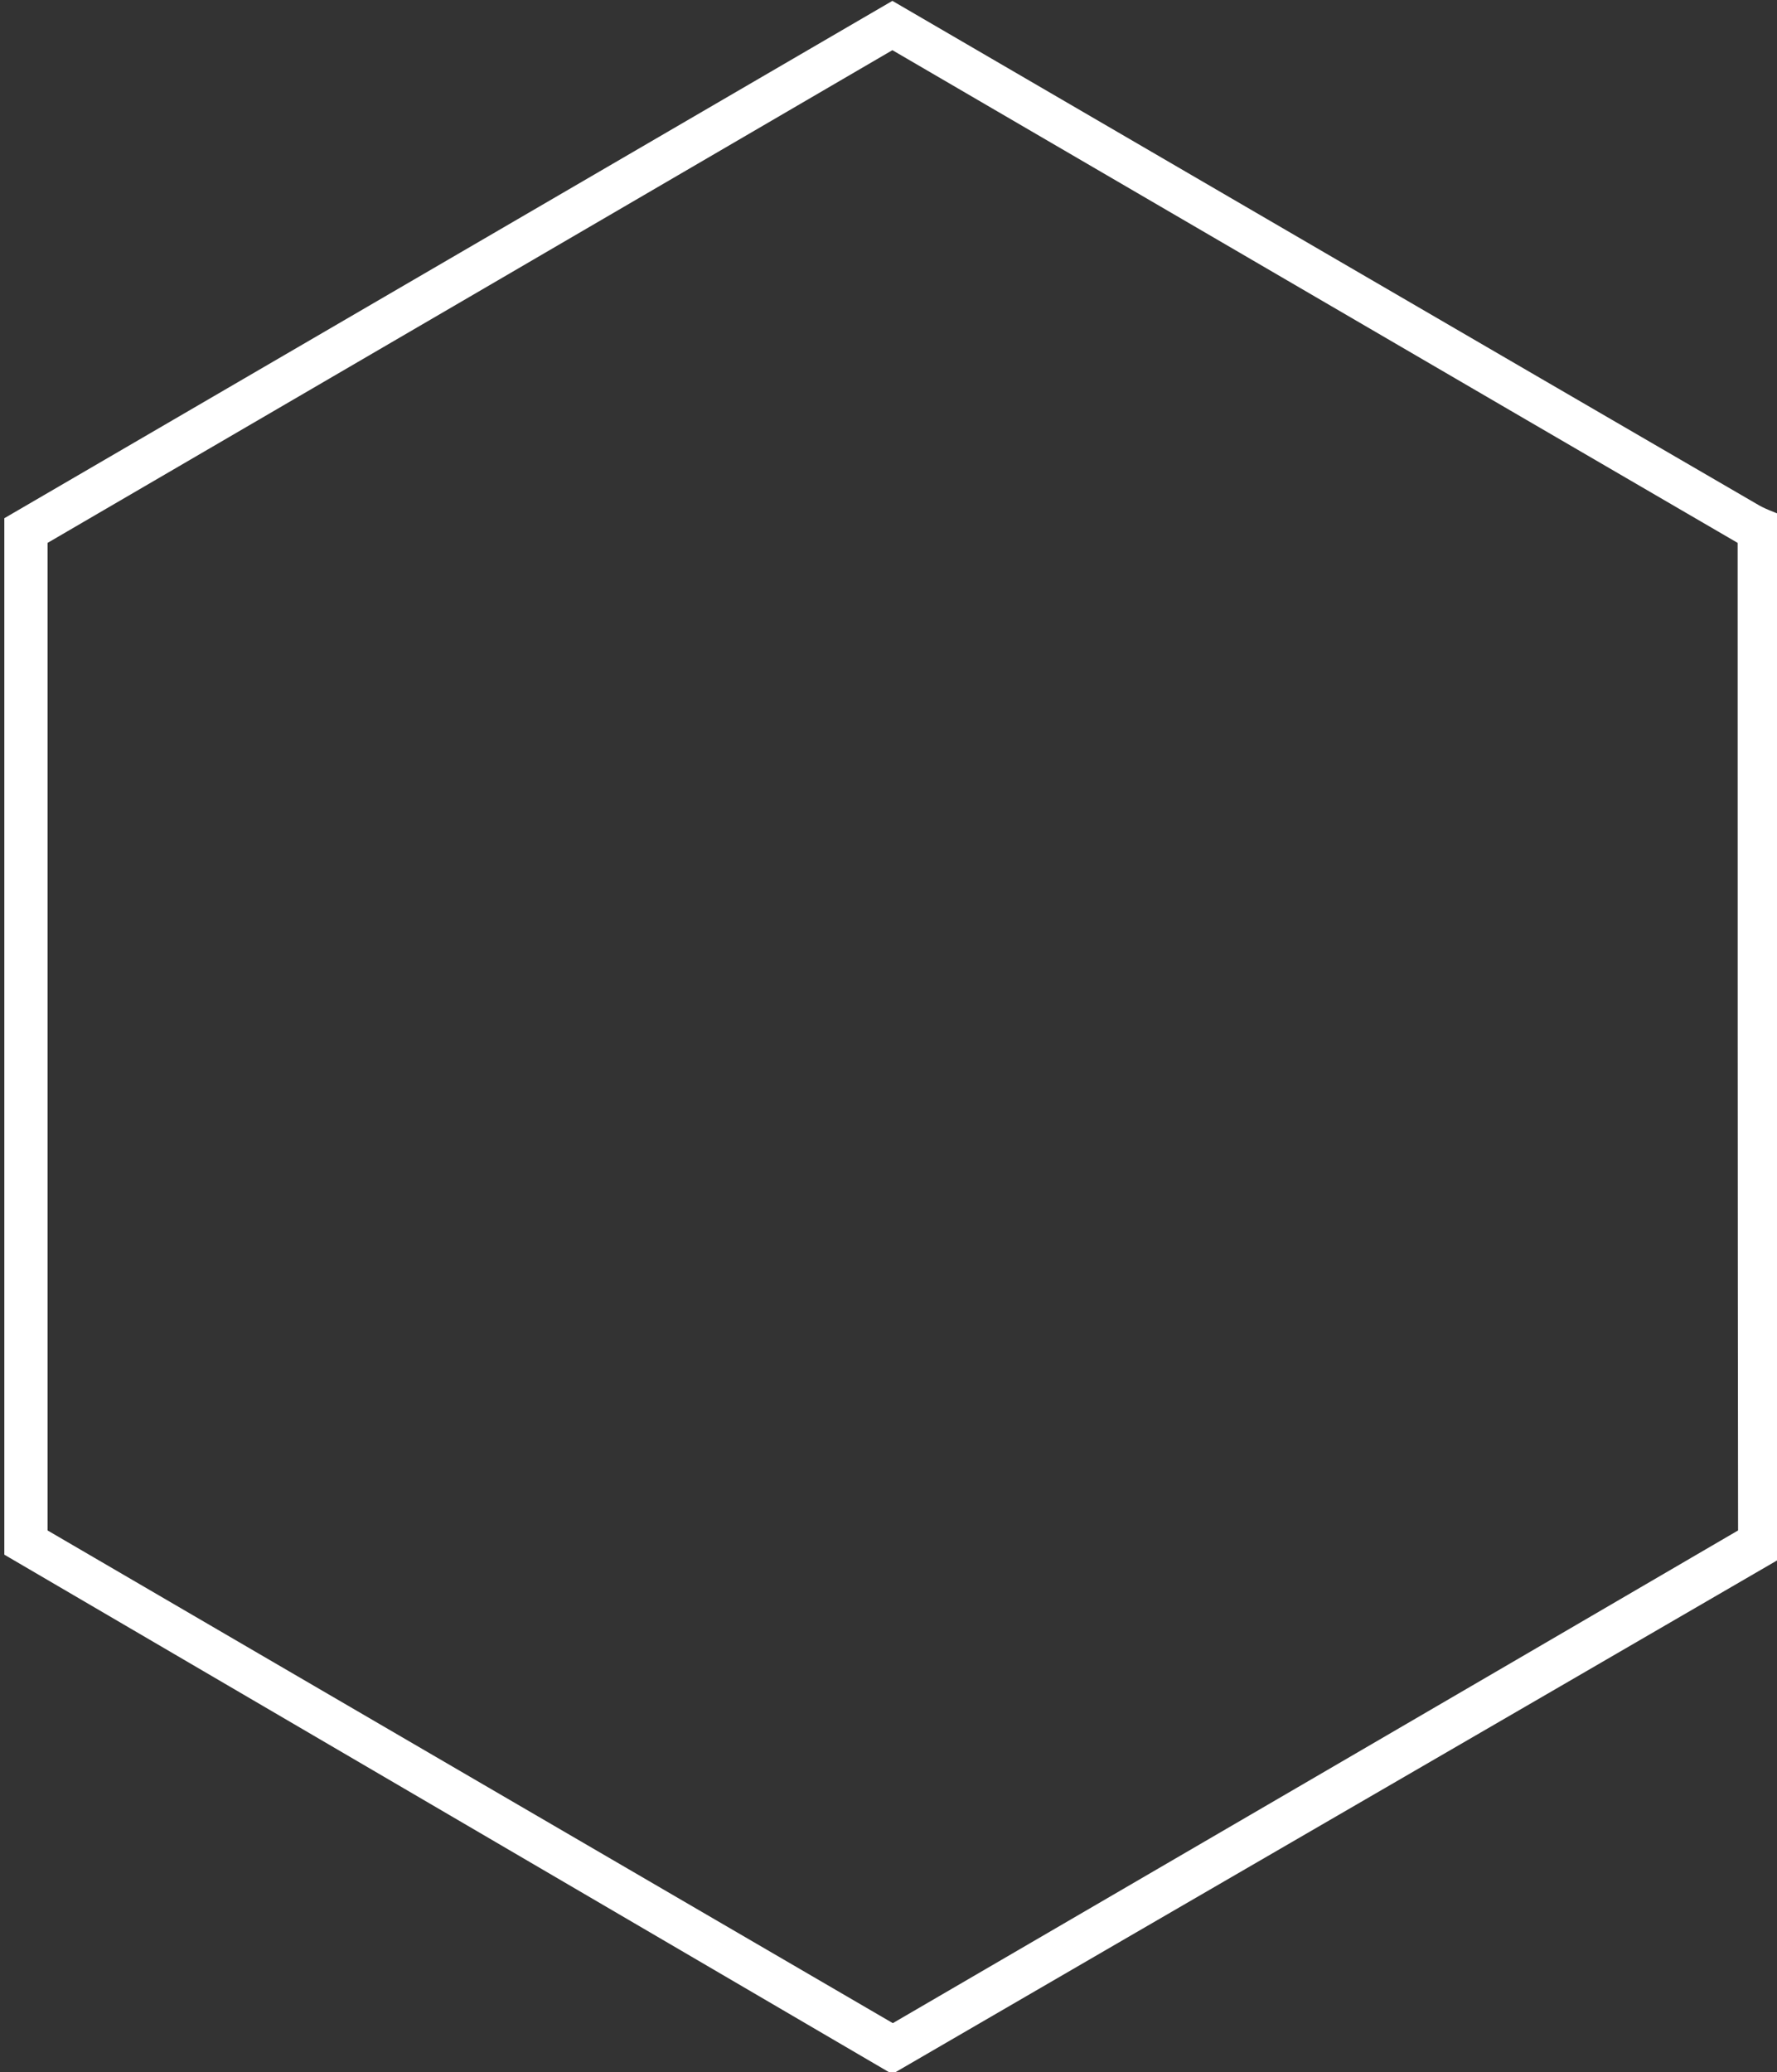 <?xml version="1.0" encoding="utf-8"?>
<!-- Generator: Adobe Illustrator 19.2.0, SVG Export Plug-In . SVG Version: 6.00 Build 0)  -->
<svg version="1.1" id="Layer_1" xmlns="http://www.w3.org/2000/svg" xmlns:xlink="http://www.w3.org/1999/xlink" x="0px" y="0px"
	 viewBox="0 0 410.8 479" style="enable-background:new 0 0 410.8 479;" xml:space="preserve">
<rect x="0" y="0" width="410.8" height="479" fill="#333333" stroke="none"/>
<style type="text/css">
	.st0{fill:#FFFFFF;}
</style>
<g>
	<g>
		<path class="st0" d="M205.8,479.2C137.6,439.3,69.4,399.4,1,359.4C1,279.7,1,200,1,119.8C69.2,80.1,137.6,40.2,206.3,0.2
			C272.9,39,339.5,77.8,406.1,116.5c1.8,1.1,3.8,1.8,5.8,2.6c0,80.3,0,160.7,0,241c-68.3,39.7-136.7,79.3-205,119
			C206.5,479.2,206.2,479.2,205.8,479.2z M401.7,125.5c-65.3-38-130.2-75.9-195.4-113.9C141.2,49.6,76,87.6,11,125.5
			c0,76.2,0,152.2,0,228.3c65.1,38,130.2,75.9,195.4,113.9c65.4-38.1,130.5-76,195.4-113.9C401.7,277.5,401.7,201.7,401.7,125.5z"/>
	</g>
</g>
</svg>
